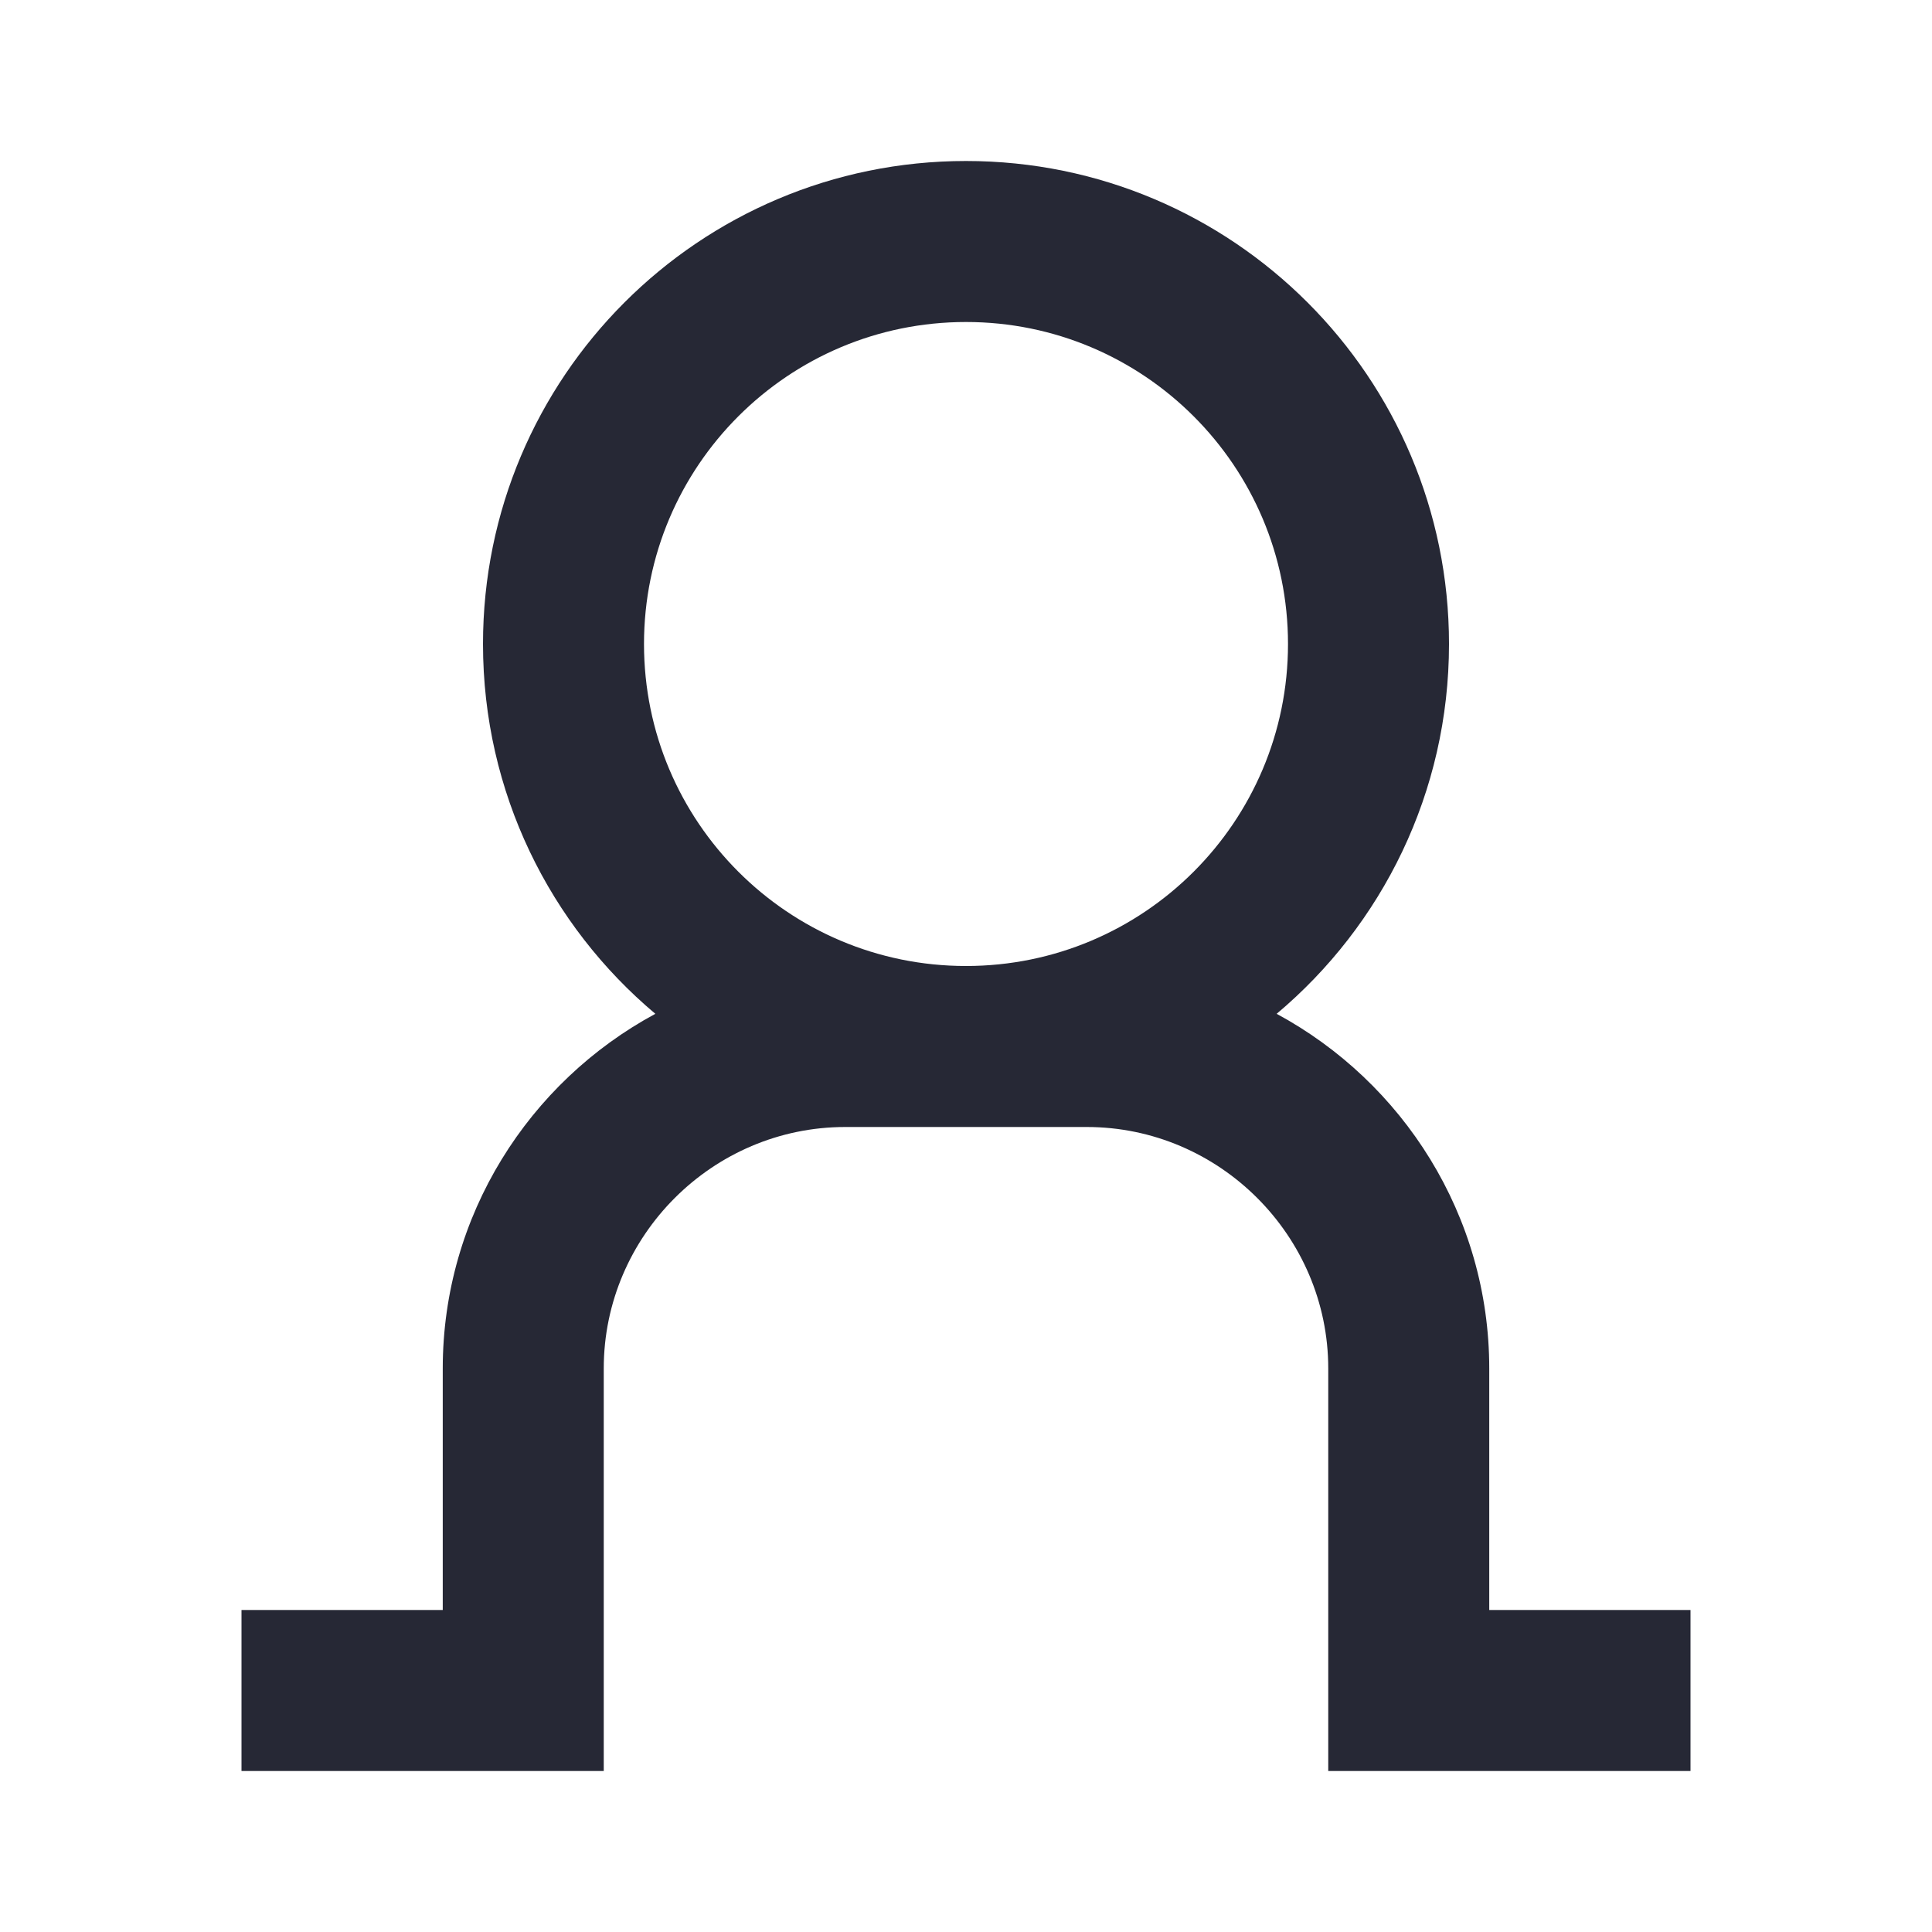 <svg width="24" height="24" viewBox="0 0 24 24" fill="none" xmlns="http://www.w3.org/2000/svg">
<path fill-rule="evenodd" clip-rule="evenodd" d="M8.141 12.594C6.832 11.494 6 9.844 6 8C6 4.686 8.686 2 12 2C15.314 2 18 4.686 18 8C18 9.844 17.168 11.494 15.859 12.594C17.428 13.44 18.5 15.1 18.5 17V20H21V22H16.5V17C16.5 15.352 15.148 14 13.5 14H10.5C8.852 14 7.5 15.352 7.5 17V22H3V20H5.5V17C5.5 15.1 6.572 13.44 8.141 12.594ZM12 4C9.791 4 8 5.791 8 8C8 10.209 9.791 12 12 12C14.209 12 16 10.209 16 8C16 5.791 14.209 4 12 4Z" fill="#262835"/>
</svg>

